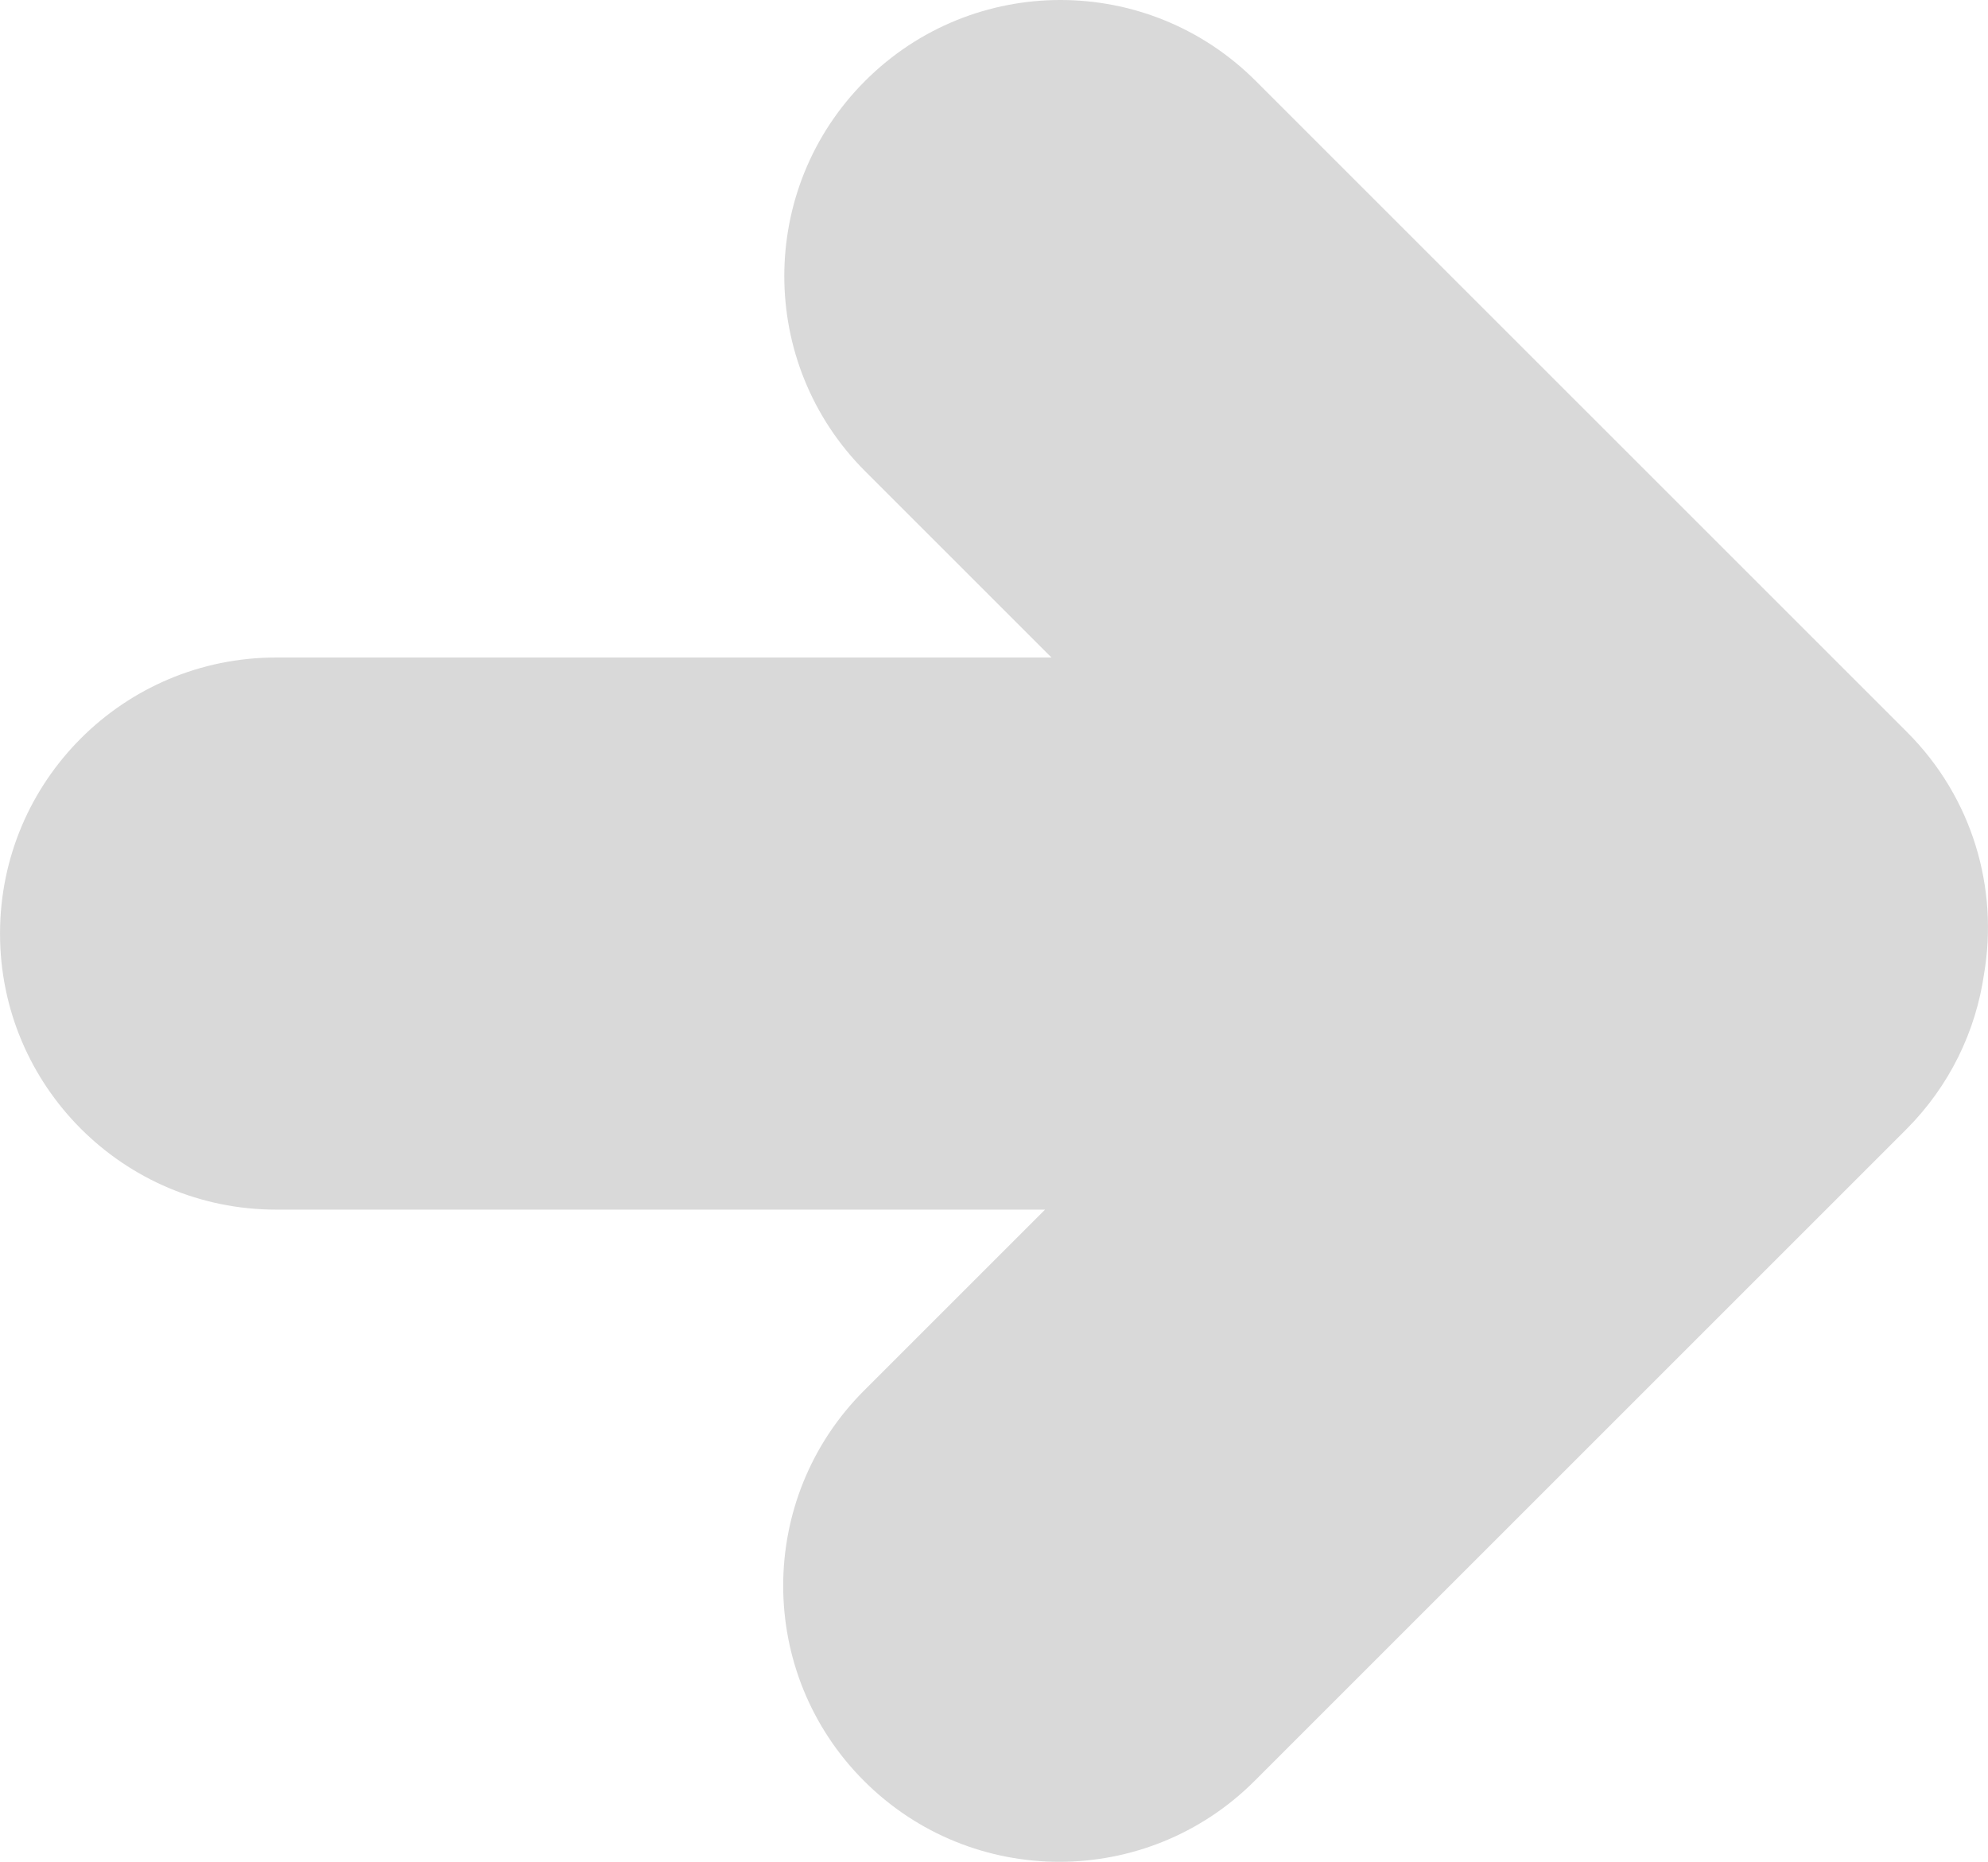 <svg xmlns="http://www.w3.org/2000/svg" width="648" height="607" viewBox="0 0 648 607" fill="none">
<path fill-rule="evenodd" clip-rule="evenodd" d="M282.008 26.36C317.155 -8.787 374.14 -8.787 409.287 26.36L621.633 238.706C643.085 260.158 651.443 289.744 646.71 317.536C644.036 336.103 635.557 353.994 621.272 368.279L408.927 580.625C373.779 615.772 316.795 615.772 281.647 580.625C246.5 545.478 246.5 488.493 281.647 453.346L340.633 394.36H90.008C40.302 394.36 0.008 354.066 0.008 304.36C0.008 254.655 40.302 214.36 90.008 214.36H342.729L282.008 153.64C246.861 118.492 246.861 61.508 282.008 26.36Z" fill="#D9D9D9"/>
</svg>
